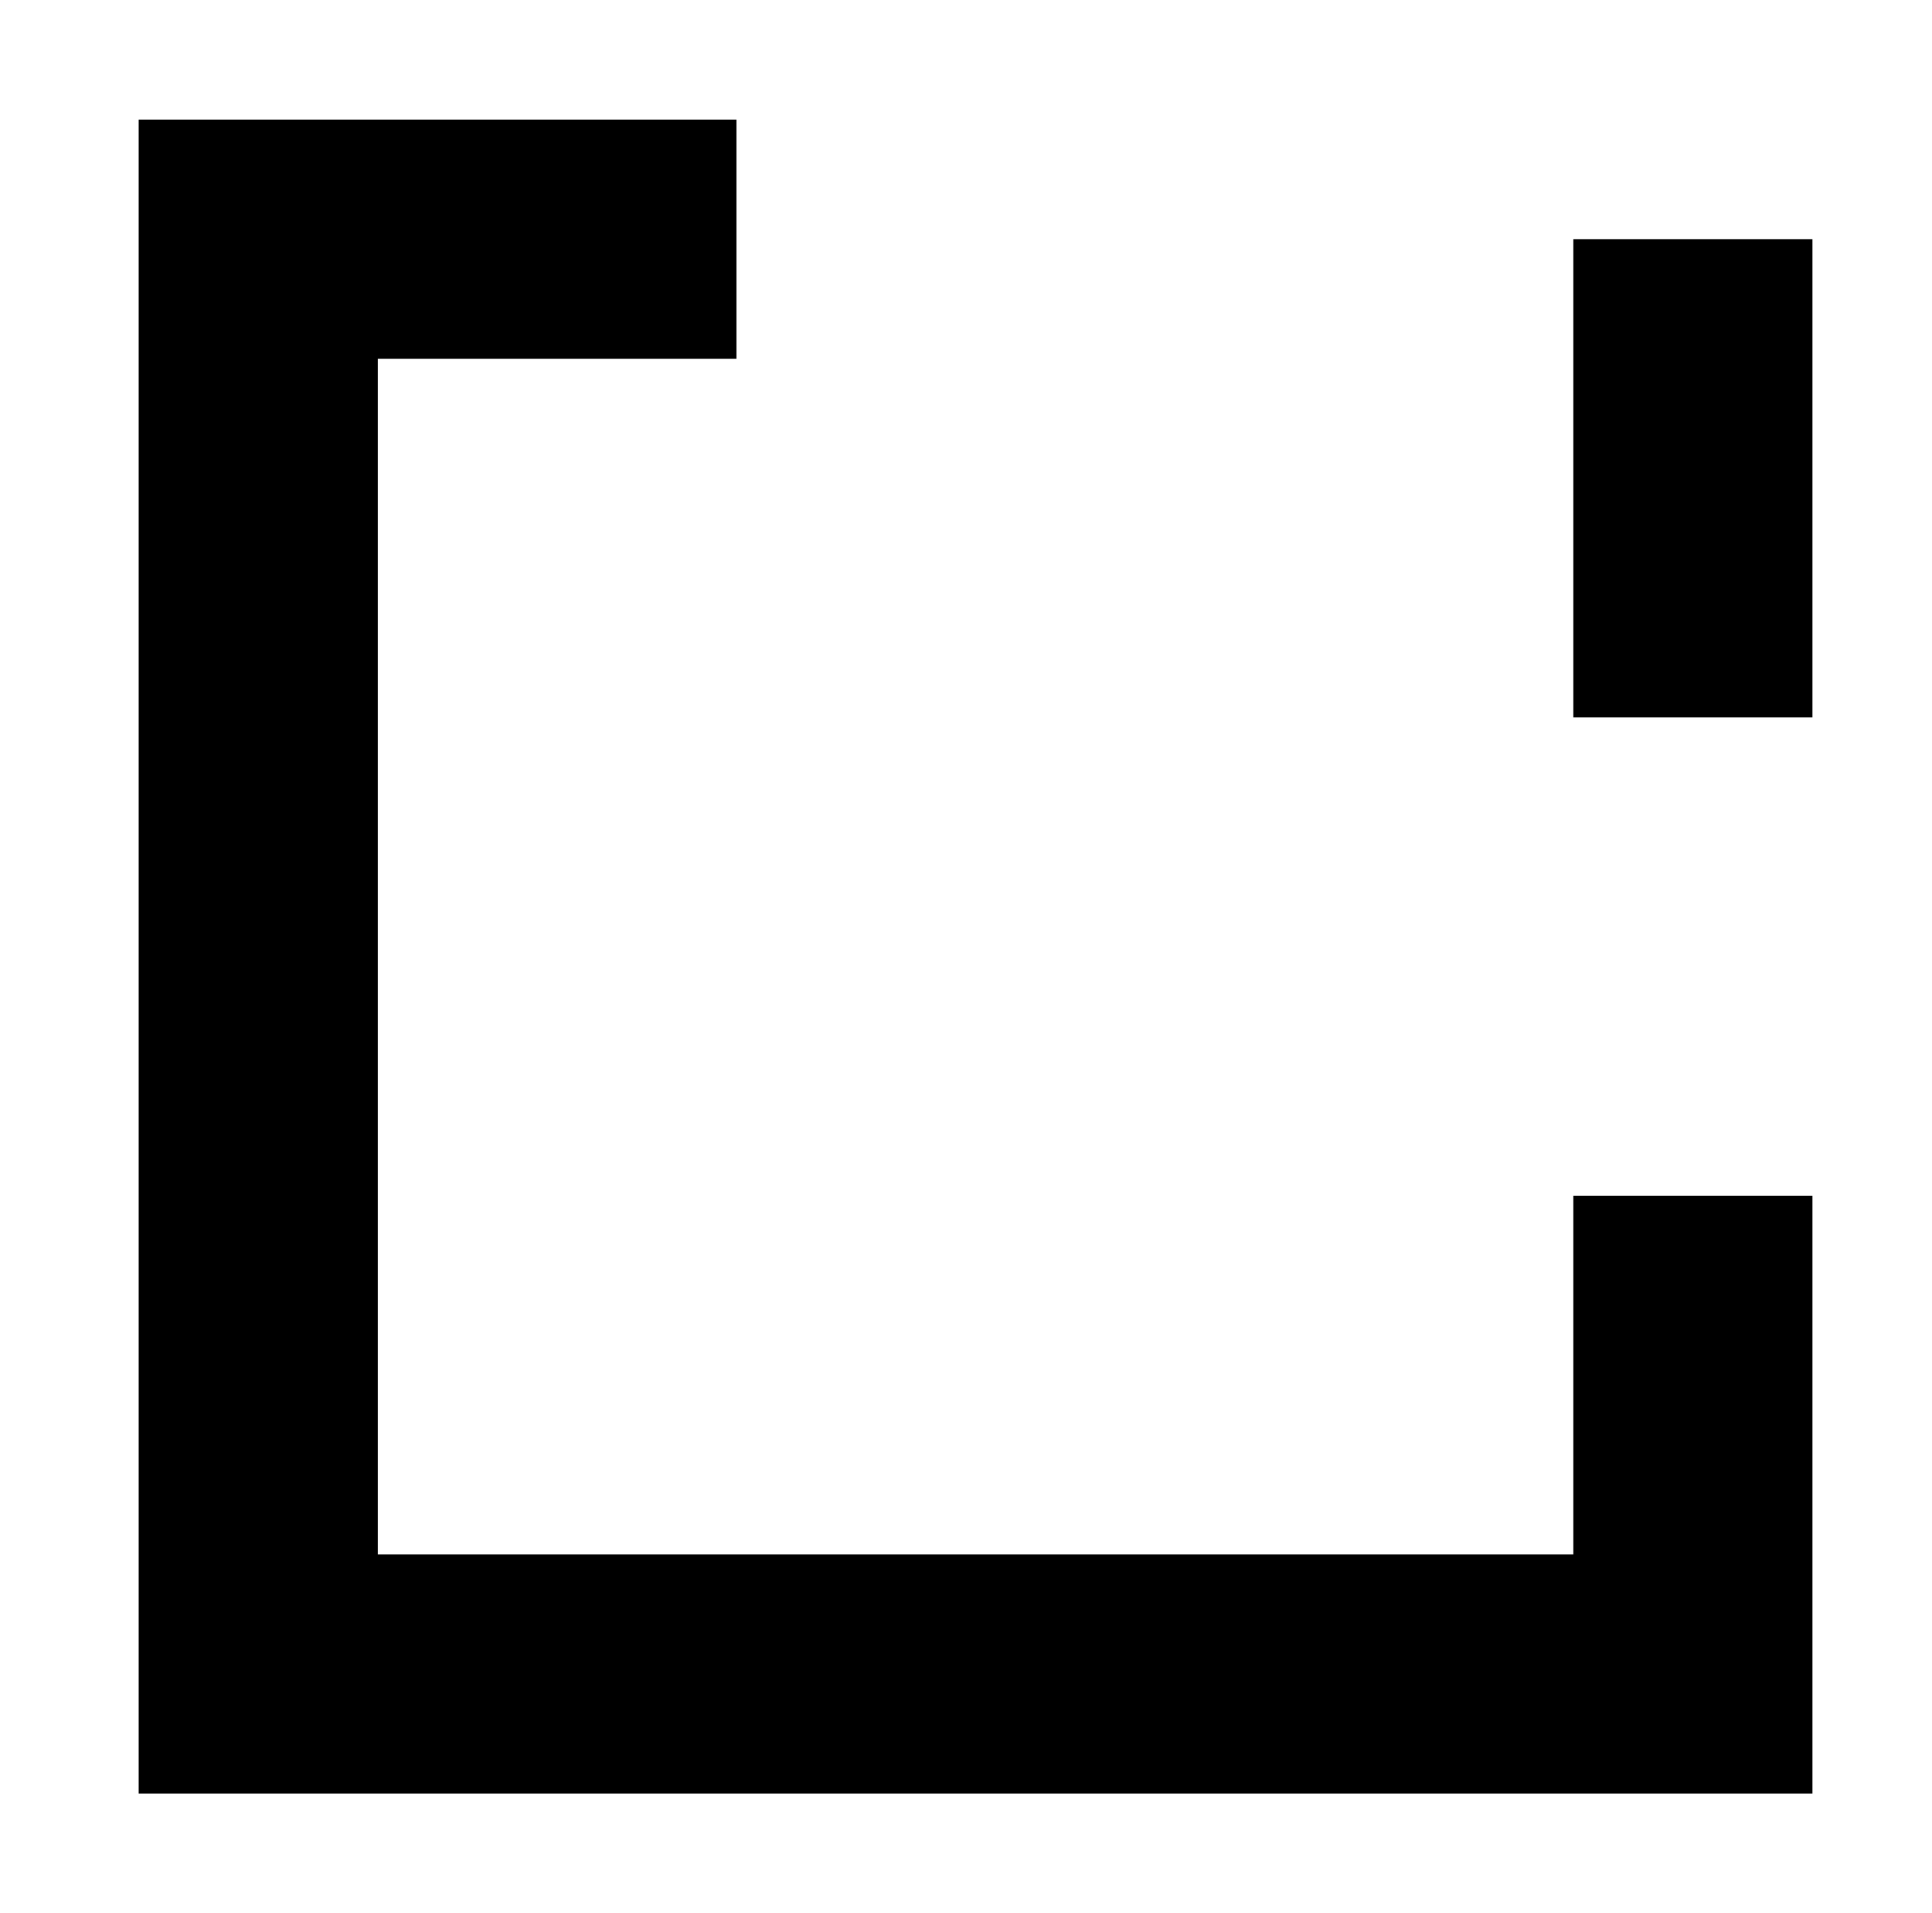 <?xml version="1.0" standalone="no"?>
<!DOCTYPE svg PUBLIC "-//W3C//DTD SVG 1.1//EN" "http://www.w3.org/Graphics/SVG/1.1/DTD/svg11.dtd" >
<svg xmlns="http://www.w3.org/2000/svg" xmlns:xlink="http://www.w3.org/1999/xlink" version="1.1" viewBox="-10 0 1010 1000">
  <g transform="matrix(1 0 0 -1 0 800)">
   <path fill="currentColor"
d="M375 675v-62.5h-187.5v-625h625v187.5h62.5h62.5v-250v-62.5h-62.5h-750h-62.5v62.5v750v62.5h62.5h250v-62.5zM562.5 362.5l-44.194 44.194l312.5 312.5l44.194 -44.194l44.194 -44.194l-312.5 -312.5zM875 675h62.5v-250h-62.5h-62.5v250h62.5zM875 675v62.5
h-250v-62.5v-62.5h250v62.5zM562.5 362.5l44.194 -44.194l312.5 312.5l-44.194 44.194l-44.194 44.194l-312.5 -312.5zM875 675h62.5v-250h-62.5h-62.5v250h62.5zM875 675v-62.5h-250v62.5v62.5h250v-62.5zM875 675h-62.5v-250h62.5h62.5v250h-62.5zM875 675v62.5
h-250v-62.5v-62.5h250v62.5zM875 675v-62.5h-250v62.5v62.5h250v-62.5z" />
  </g>

</svg>
